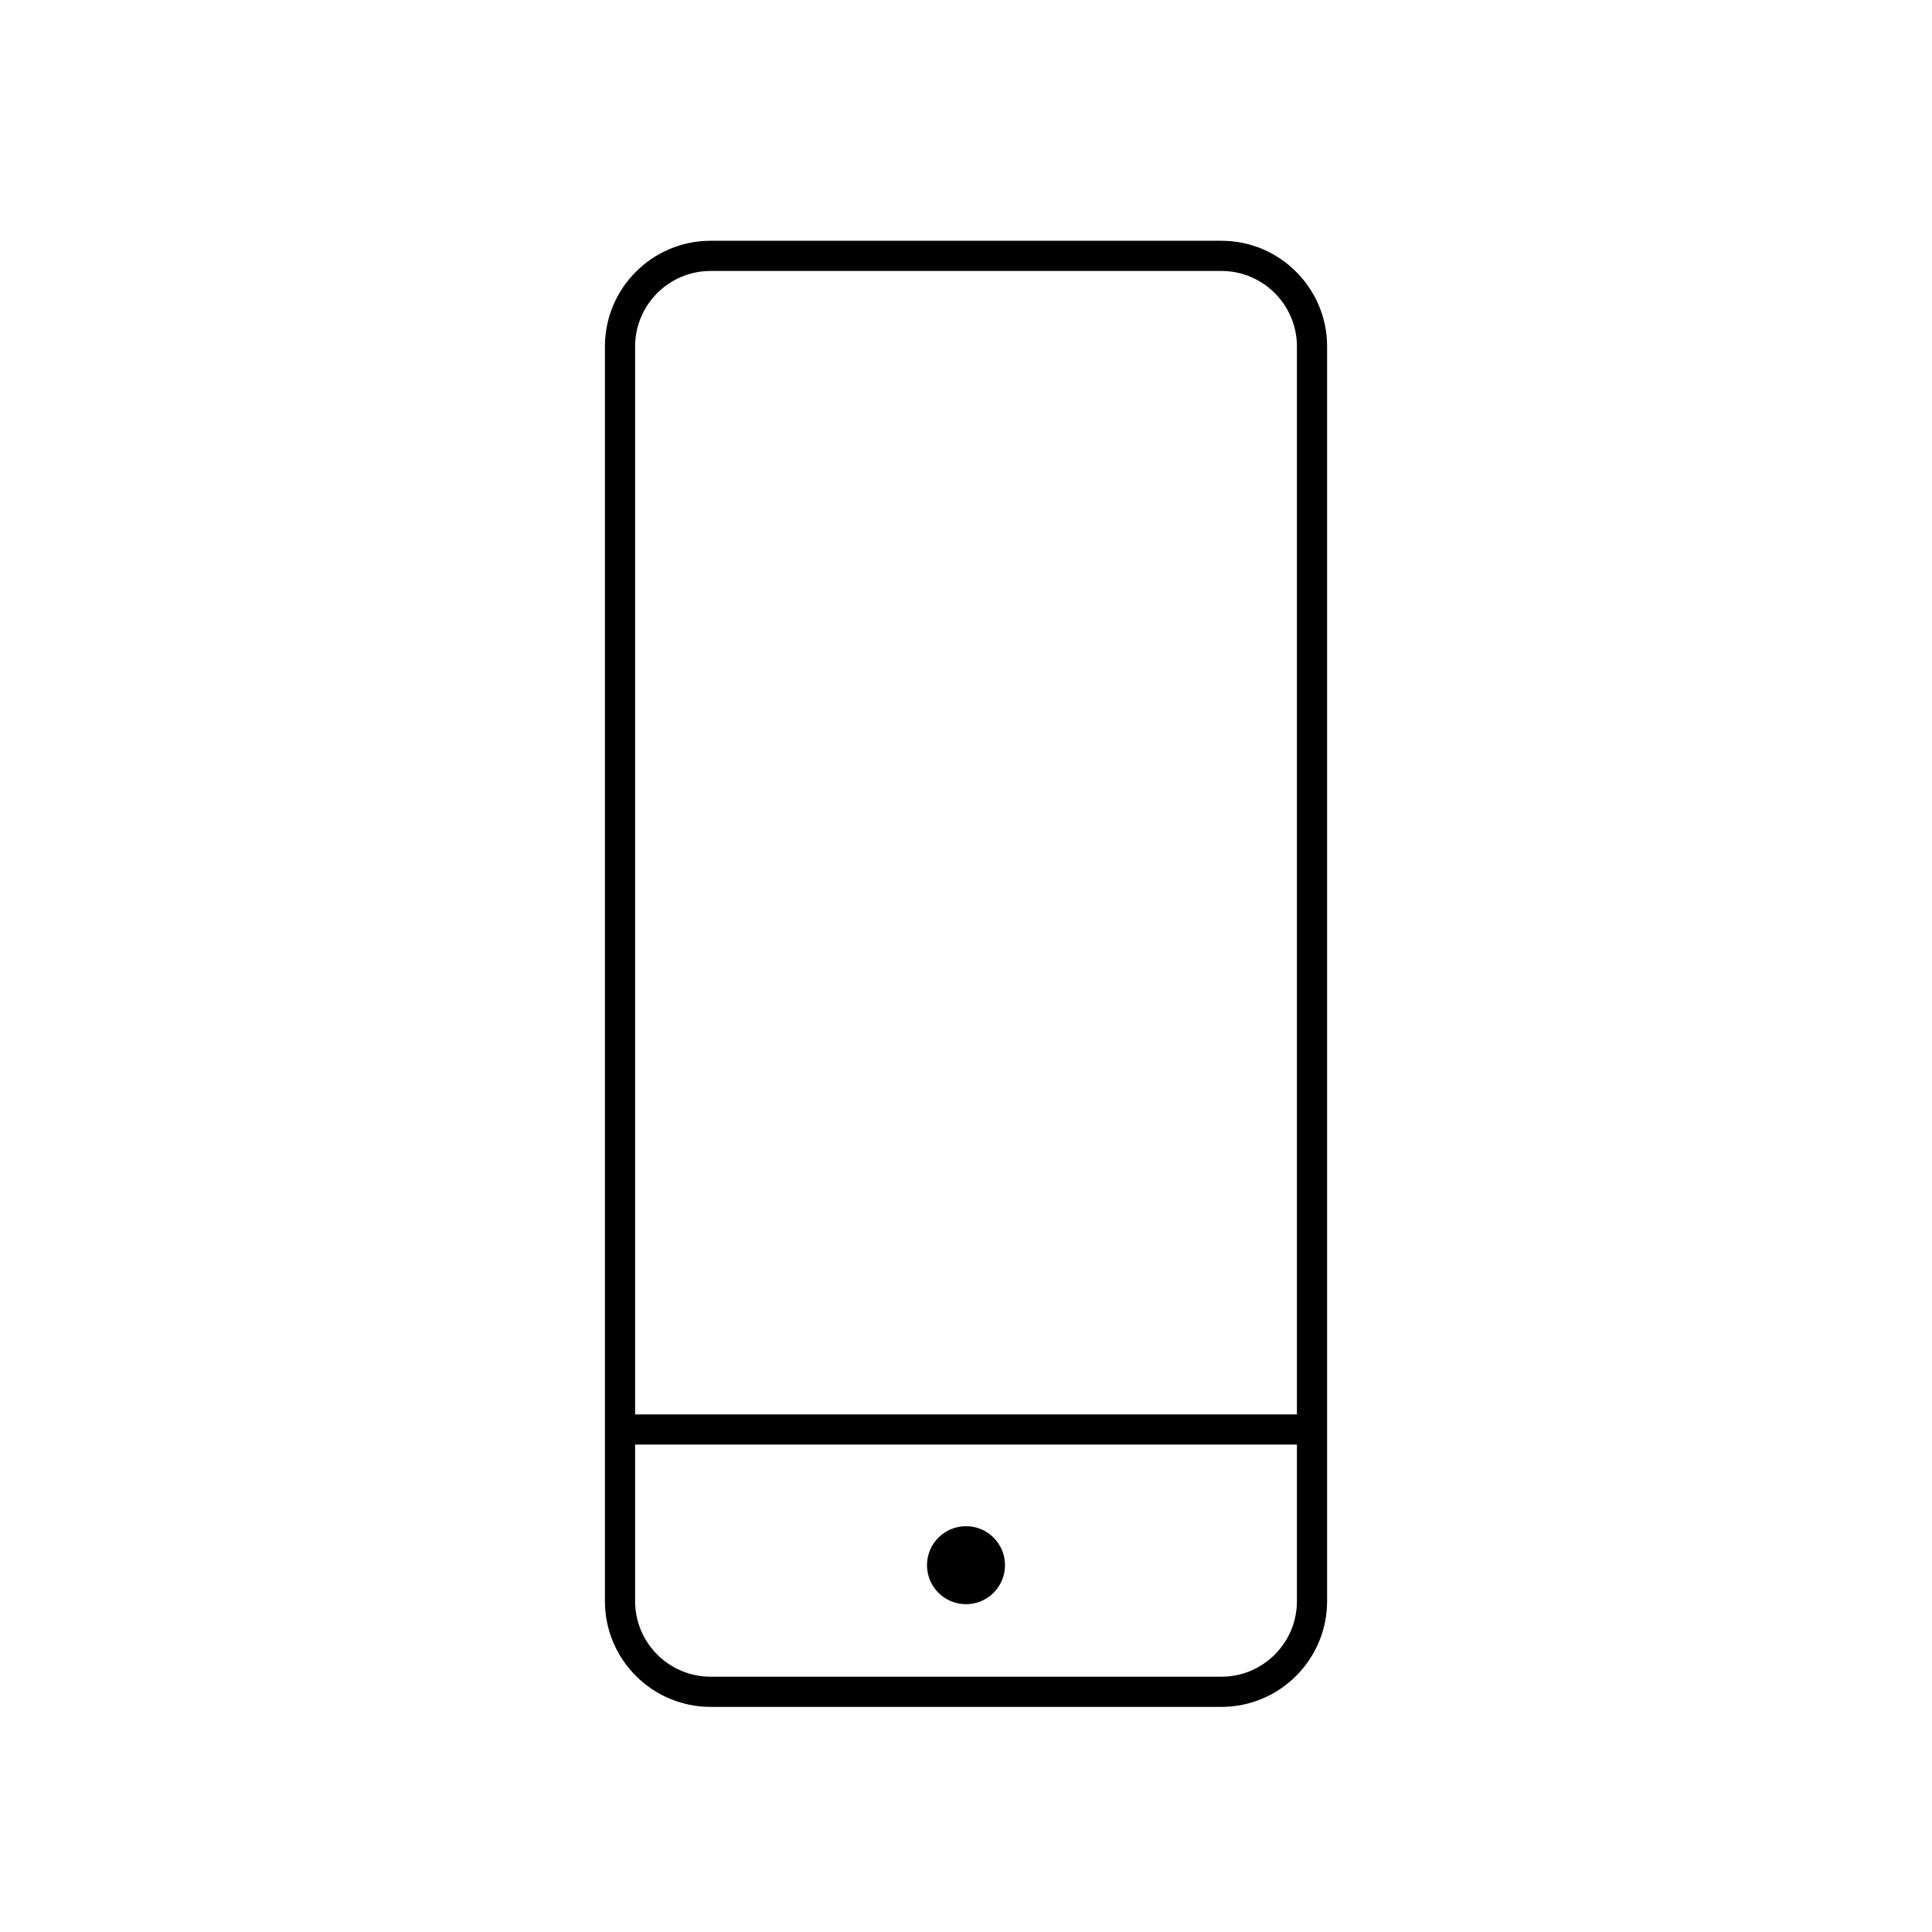 <?xml version="1.0" encoding="utf-8"?>
<!-- Generator: Adobe Illustrator 16.0.0, SVG Export Plug-In . SVG Version: 6.00 Build 0)  -->
<!DOCTYPE svg PUBLIC "-//W3C//DTD SVG 1.1//EN" "http://www.w3.org/Graphics/SVG/1.1/DTD/svg11.dtd">
<svg version="1.1" id="Layer_1" xmlns="http://www.w3.org/2000/svg" xmlns:xlink="http://www.w3.org/1999/xlink" x="0px" y="0px"
	 width="64px" height="64px" viewBox="0 0 64 64" enable-background="new 0 0 64 64" xml:space="preserve">
<g>
	<g>
		<circle cx="32" cy="51.849" r="1.292"/>
	</g>
	<g>
		<path d="M40.461,56.543H23.539c-1.93,0-3.5-1.57-3.5-3.5V11.476c0-1.93,1.57-3.5,3.5-3.5h16.923c1.93,0,3.5,1.57,3.5,3.5v41.567
			C43.961,54.973,42.391,56.543,40.461,56.543z M23.539,8.976c-1.378,0-2.5,1.122-2.5,2.5v41.567c0,1.378,1.122,2.5,2.5,2.5h16.923
			c1.378,0,2.5-1.122,2.5-2.5V11.476c0-1.378-1.122-2.5-2.5-2.5H23.539z"/>
	</g>
	<g>
		<path d="M43.132,47.854H20.867c-0.276,0-0.5-0.224-0.5-0.5s0.224-0.5,0.5-0.5h22.265c0.276,0,0.5,0.224,0.5,0.5
			S43.408,47.854,43.132,47.854z"/>
	</g>
</g>
</svg>
